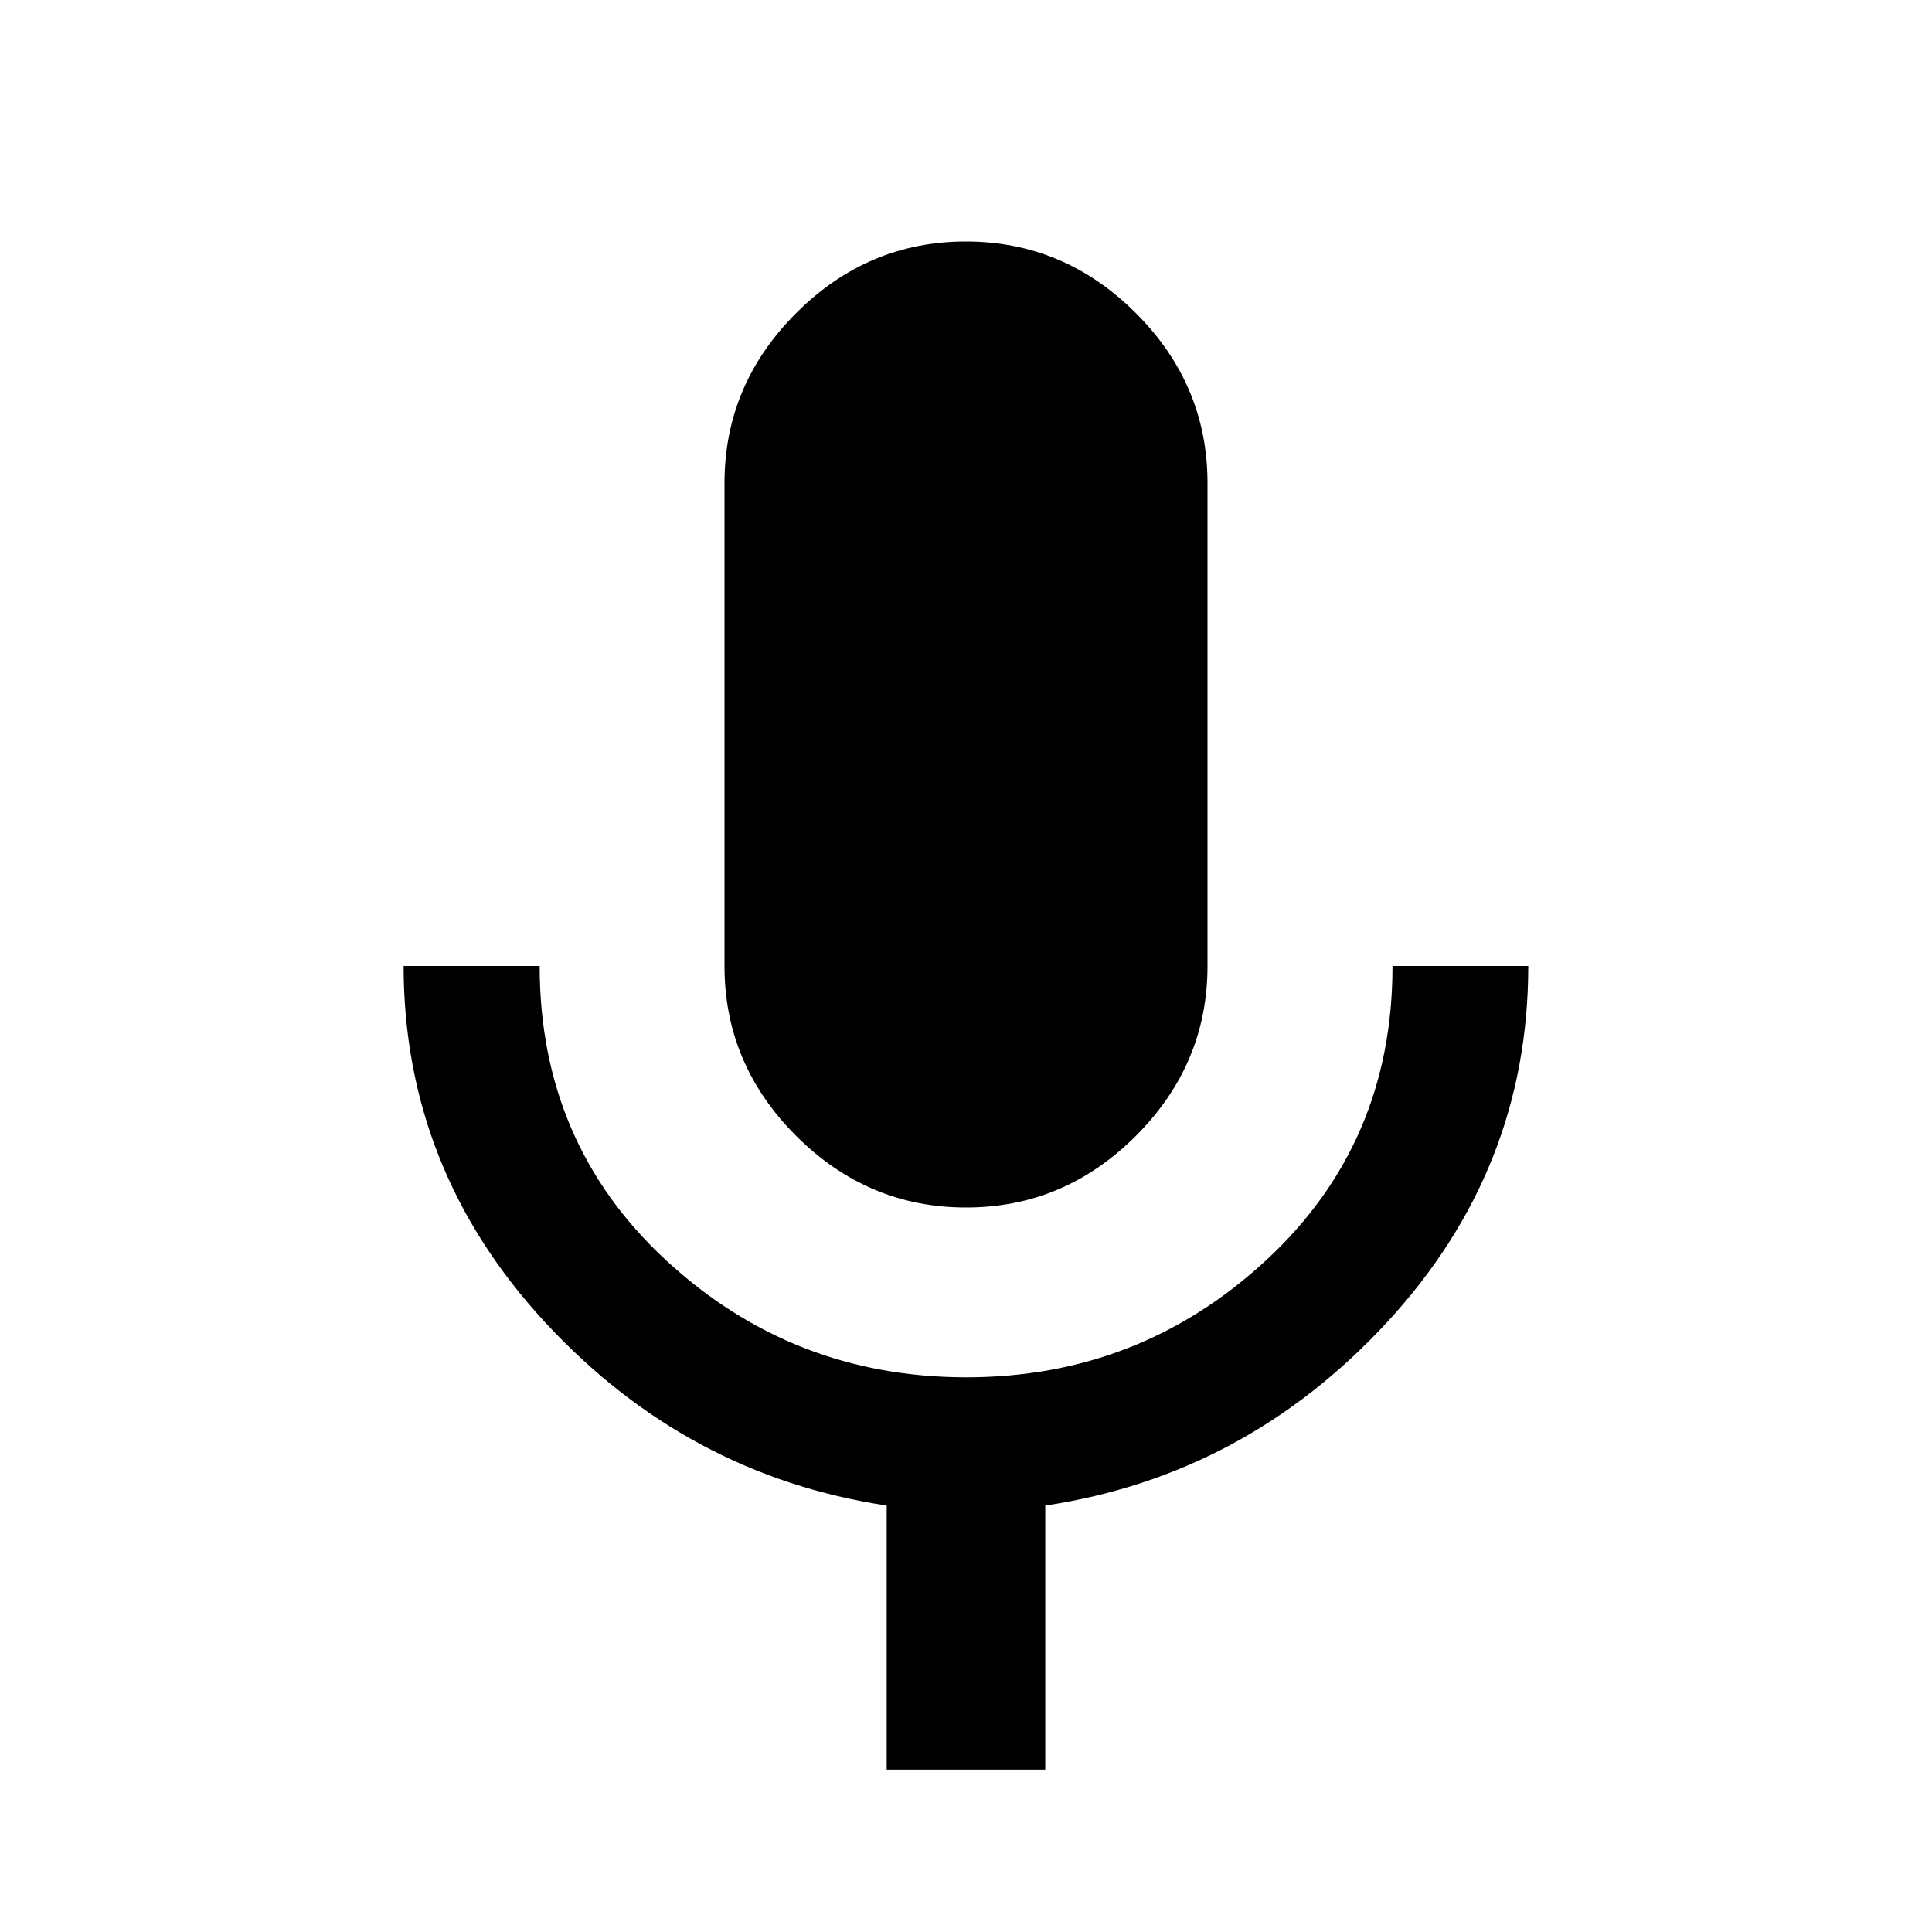 <?xml version="1.0"?><svg xmlns="http://www.w3.org/2000/svg" width="40" height="40" viewBox="0 0 40 40"><path d="m28.828 20h2.813q0 4.217-2.93 7.383t-7.07 3.788v5.467h-3.283v-5.467q-4.138-0.625-7.067-3.788t-2.935-7.383h2.817q0 3.672 2.617 6.093t6.21 2.423 6.213-2.423 2.617-6.093z m-8.828 5q-2.033 0-3.517-1.483t-1.483-3.517v-10q0-2.033 1.483-3.517t3.517-1.483 3.517 1.483 1.483 3.517v10q0 2.033-1.483 3.517t-3.517 1.483z"></path></svg>